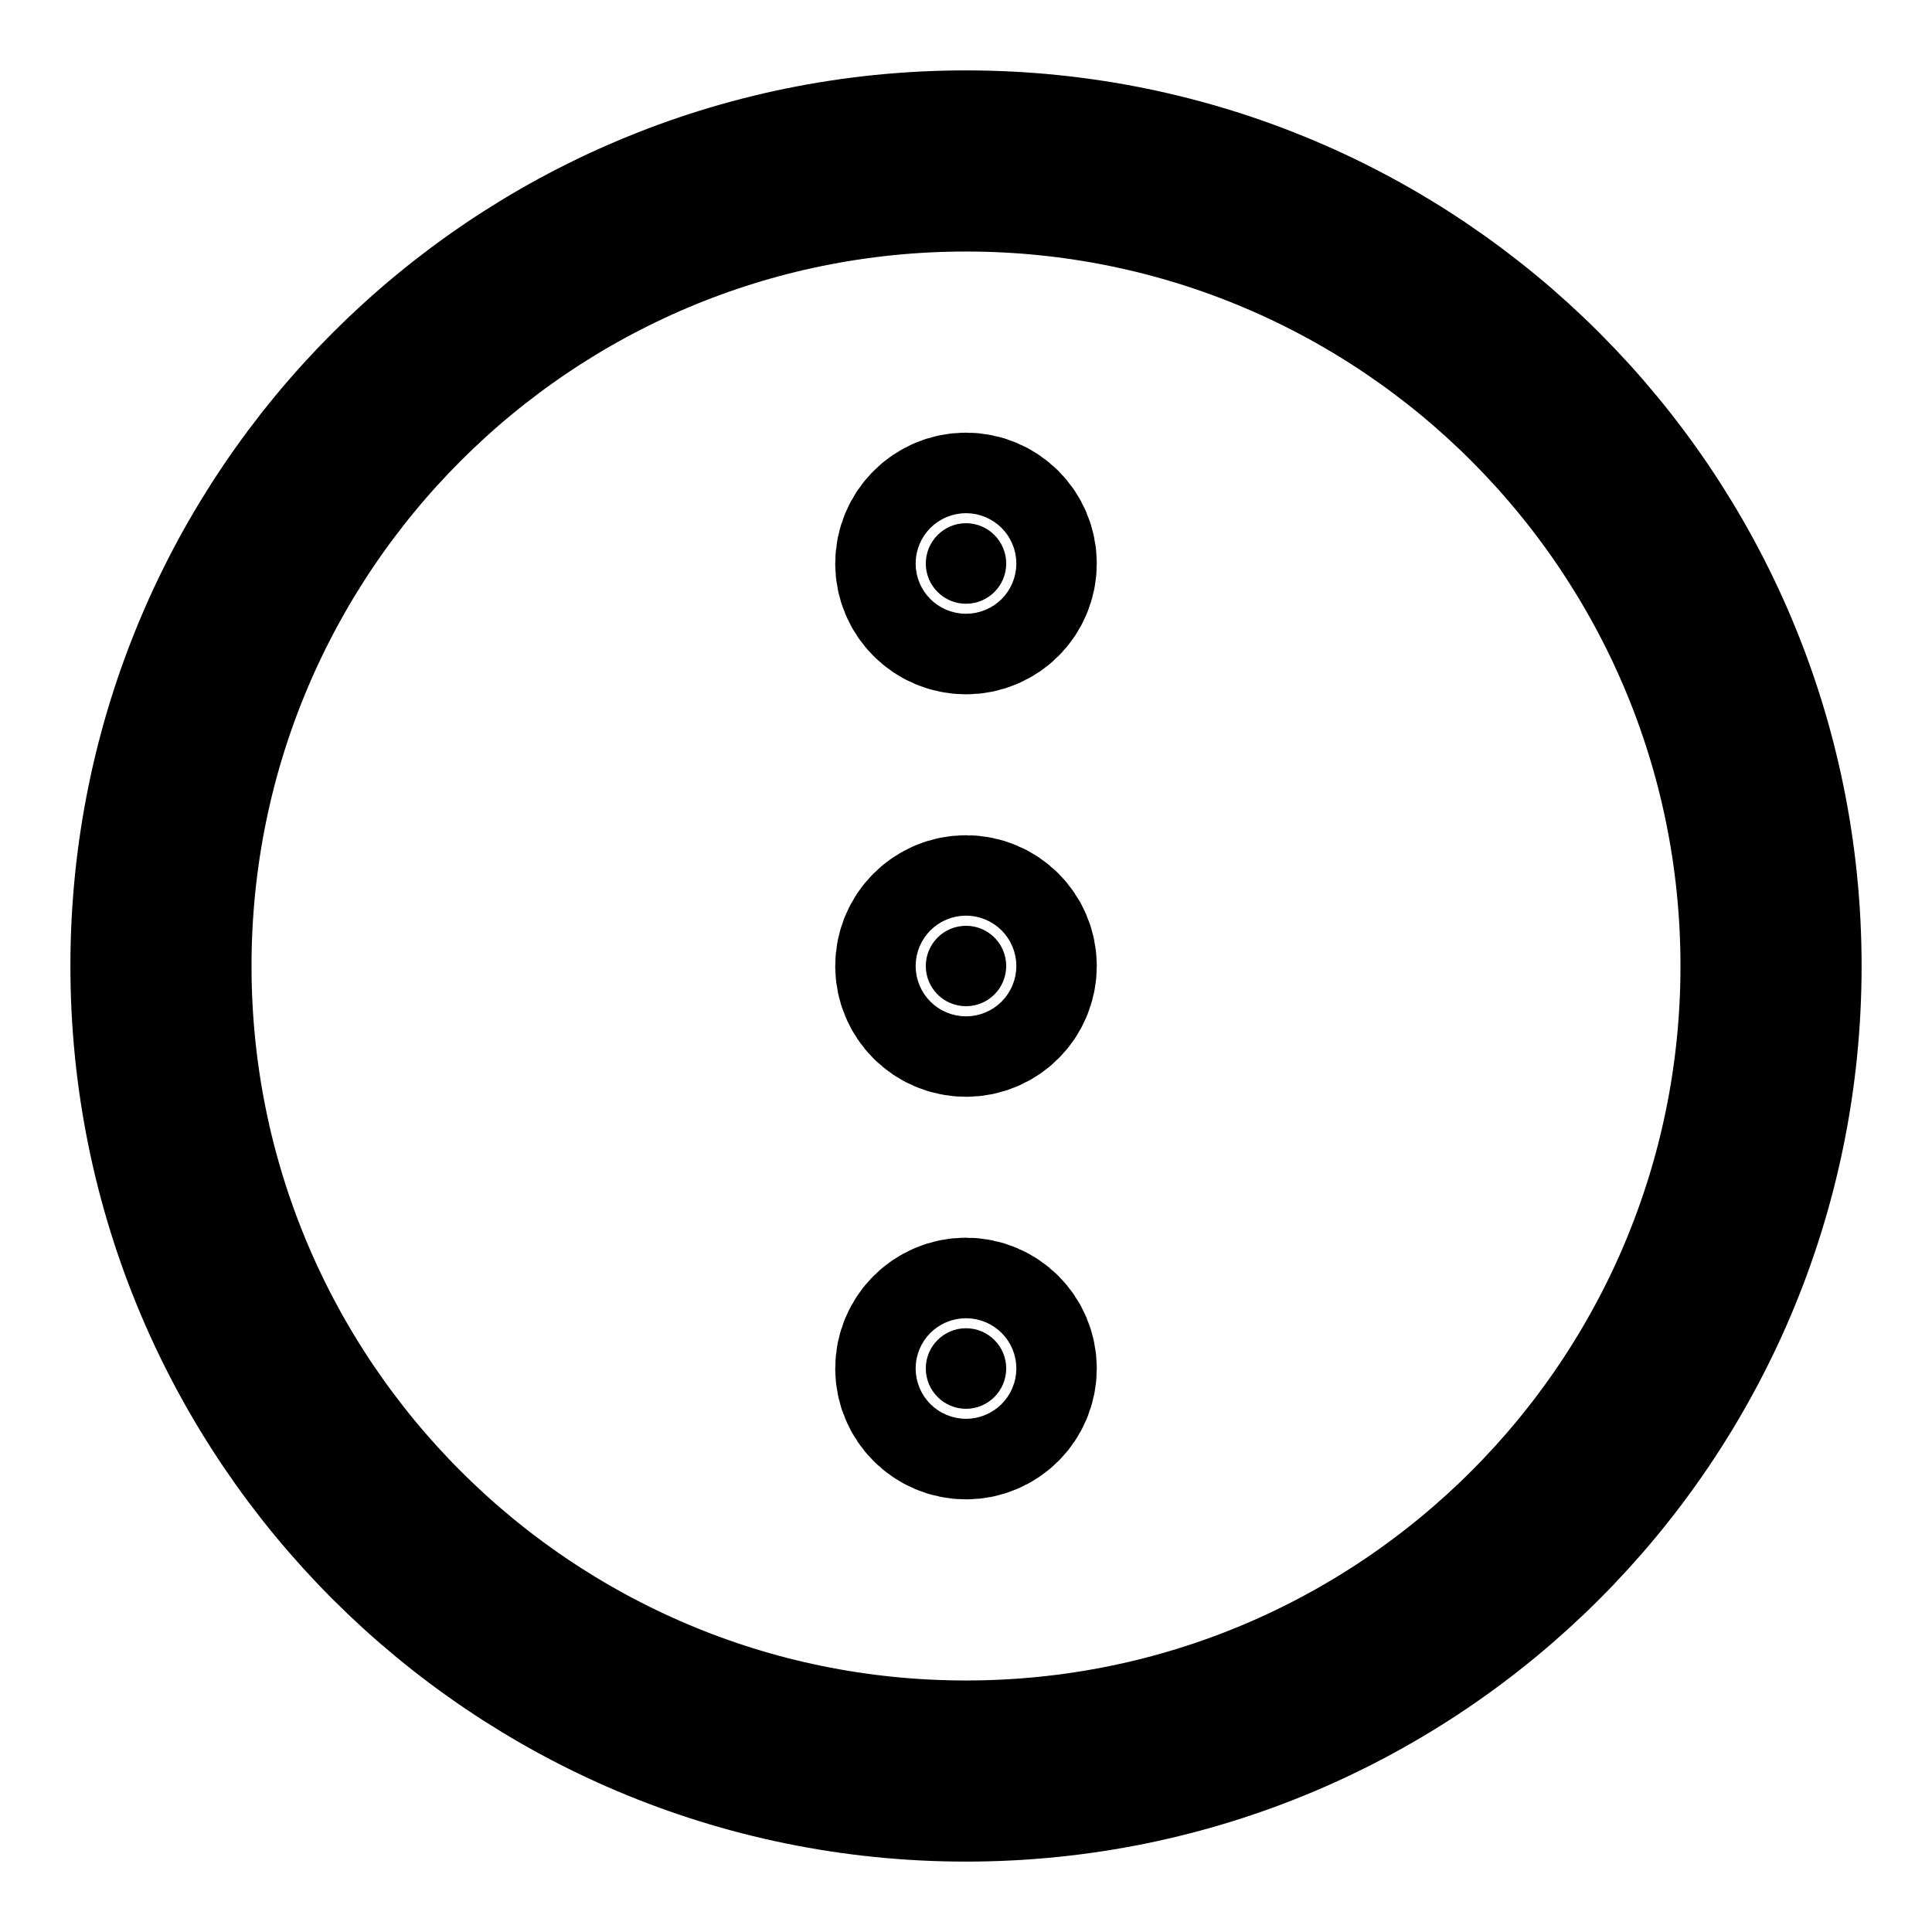 <svg width="16" height="16" viewBox="0 0 16 16" fill="none" xmlns="http://www.w3.org/2000/svg">
<g clip-path="url(#clip0_1_3247)">
<path d="M8 5C8.184 5 8.333 4.851 8.333 4.667C8.333 4.483 8.184 4.333 8 4.333C7.816 4.333 7.667 4.483 7.667 4.667C7.667 4.851 7.816 5 8 5Z" fill="black" stroke="black" stroke-width="1.5" stroke-linecap="round" stroke-linejoin="round"/>
<path d="M8 11.667C8.184 11.667 8.333 11.517 8.333 11.333C8.333 11.149 8.184 11 8 11C7.816 11 7.667 11.149 7.667 11.333C7.667 11.517 7.816 11.667 8 11.667Z" fill="black" stroke="black" stroke-width="1.5" stroke-linecap="round" stroke-linejoin="round"/>
<path d="M8 8.333C8.184 8.333 8.333 8.184 8.333 8C8.333 7.816 8.184 7.667 8 7.667C7.816 7.667 7.667 7.816 7.667 8C7.667 8.184 7.816 8.333 8 8.333Z" fill="black" stroke="black" stroke-width="1.5" stroke-linecap="round" stroke-linejoin="round"/>
<path d="M8 14.667C11.682 14.667 14.667 11.682 14.667 8C14.667 4.318 11.682 1.333 8 1.333C4.318 1.333 1.333 4.318 1.333 8C1.333 11.682 4.318 14.667 8 14.667Z" stroke="black" stroke-width="1.5" stroke-linecap="round" stroke-linejoin="round"/>
</g>
<defs>
<clipPath id="clip0_1_3247">
<rect width="16" height="16" fill="white"/>
</clipPath>
</defs>
</svg>
